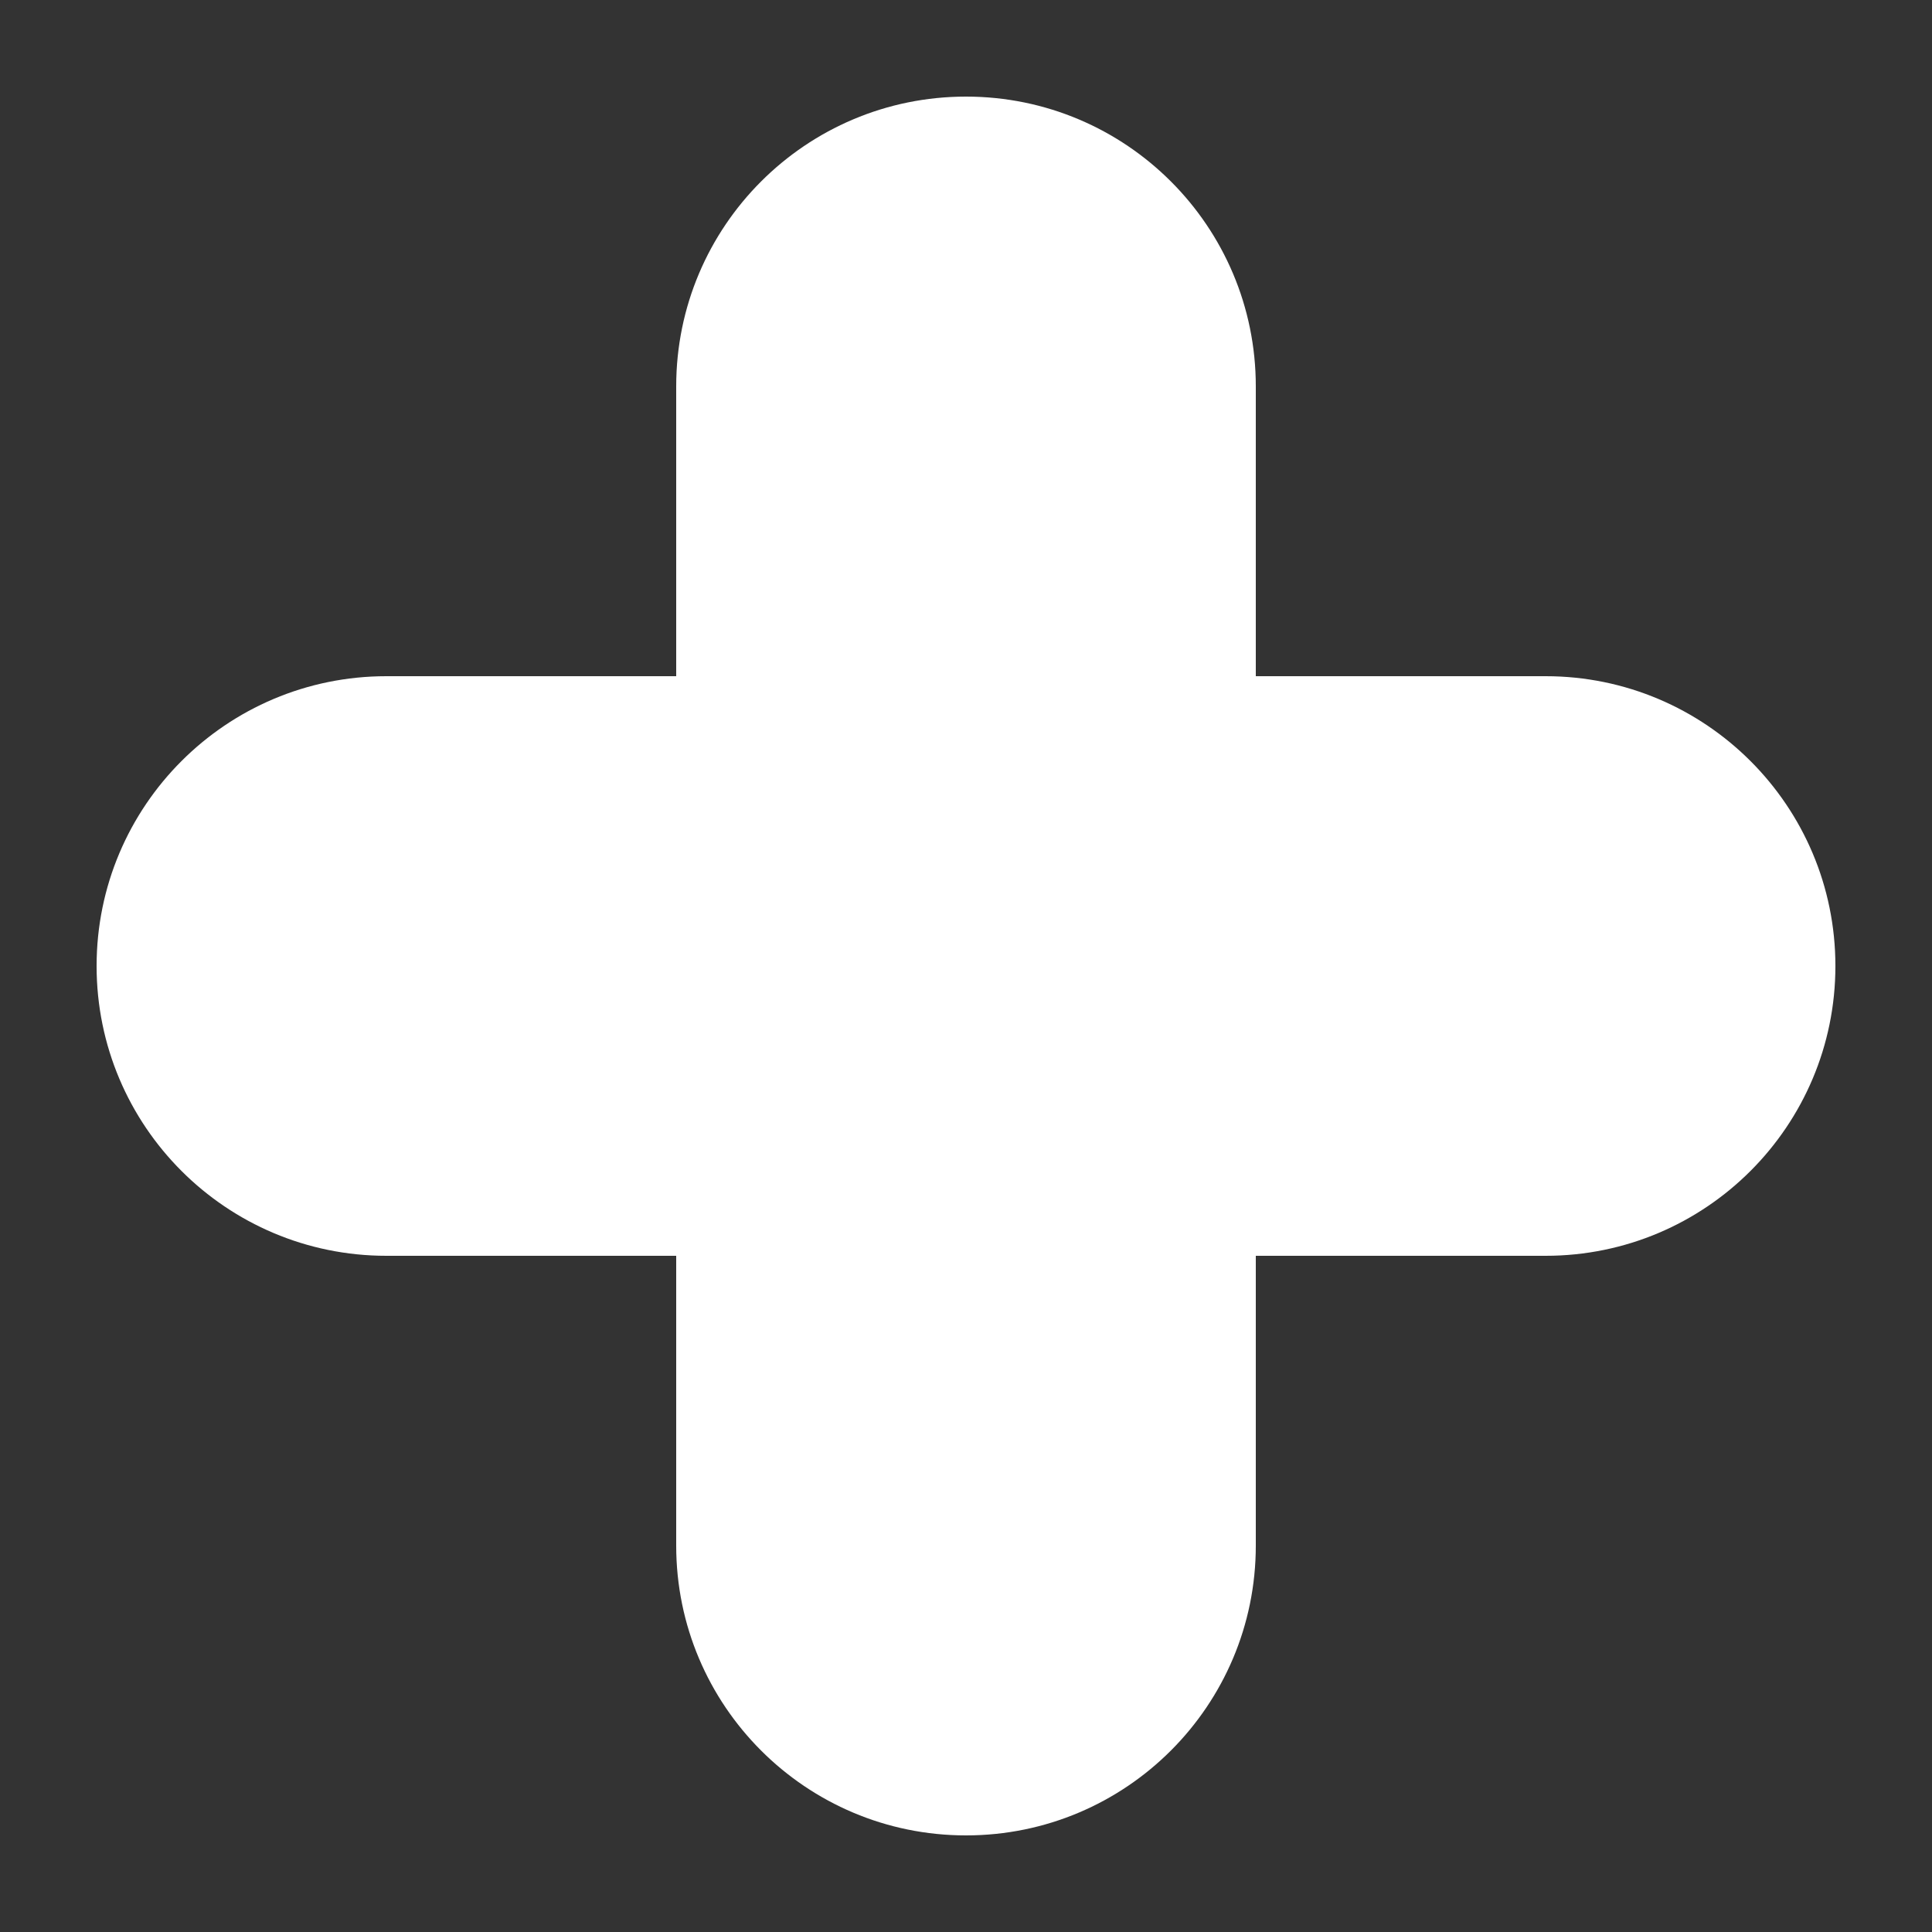 <?xml version="1.0" encoding="UTF-8"?>
<svg width="20px" height="20px" viewBox="0 0 20 20" version="1.1" xmlns="http://www.w3.org/2000/svg" xmlns:xlink="http://www.w3.org/1999/xlink">
    <rect x="0" y="0" width="20" height="20" fill="#333333" stroke="none"/>
    <!-- Generator: sketchtool 52.5 (67469) - http://www.bohemiancoding.com/sketch -->
    <title>B6F1115C-D982-4857-BE6F-1322D342D8D6</title>
    <desc>Created with sketchtool.</desc>
    <g id="symbols" stroke="none" stroke-width="1" fill="none" fill-rule="evenodd">
        <g id="ICON/20/add" fill="#FFFFFF">
            <path d="M7,7 L7,4 C7,2.343 8.343,1 10,1 C11.657,1 13,2.343 13,4 L13,7 L16,7 C17.657,7 19,8.343 19,10 C19,11.657 17.657,13 16,13 L13,13 L13,16 C13,17.657 11.657,19 10,19 C8.343,19 7,17.657 7,16 L7,13 L4,13 C2.343,13 1,11.657 1,10 C1,8.343 2.343,7 4,7 L7,7 Z" id="Combined-Shape"></path>
        </g>
    </g>
</svg>